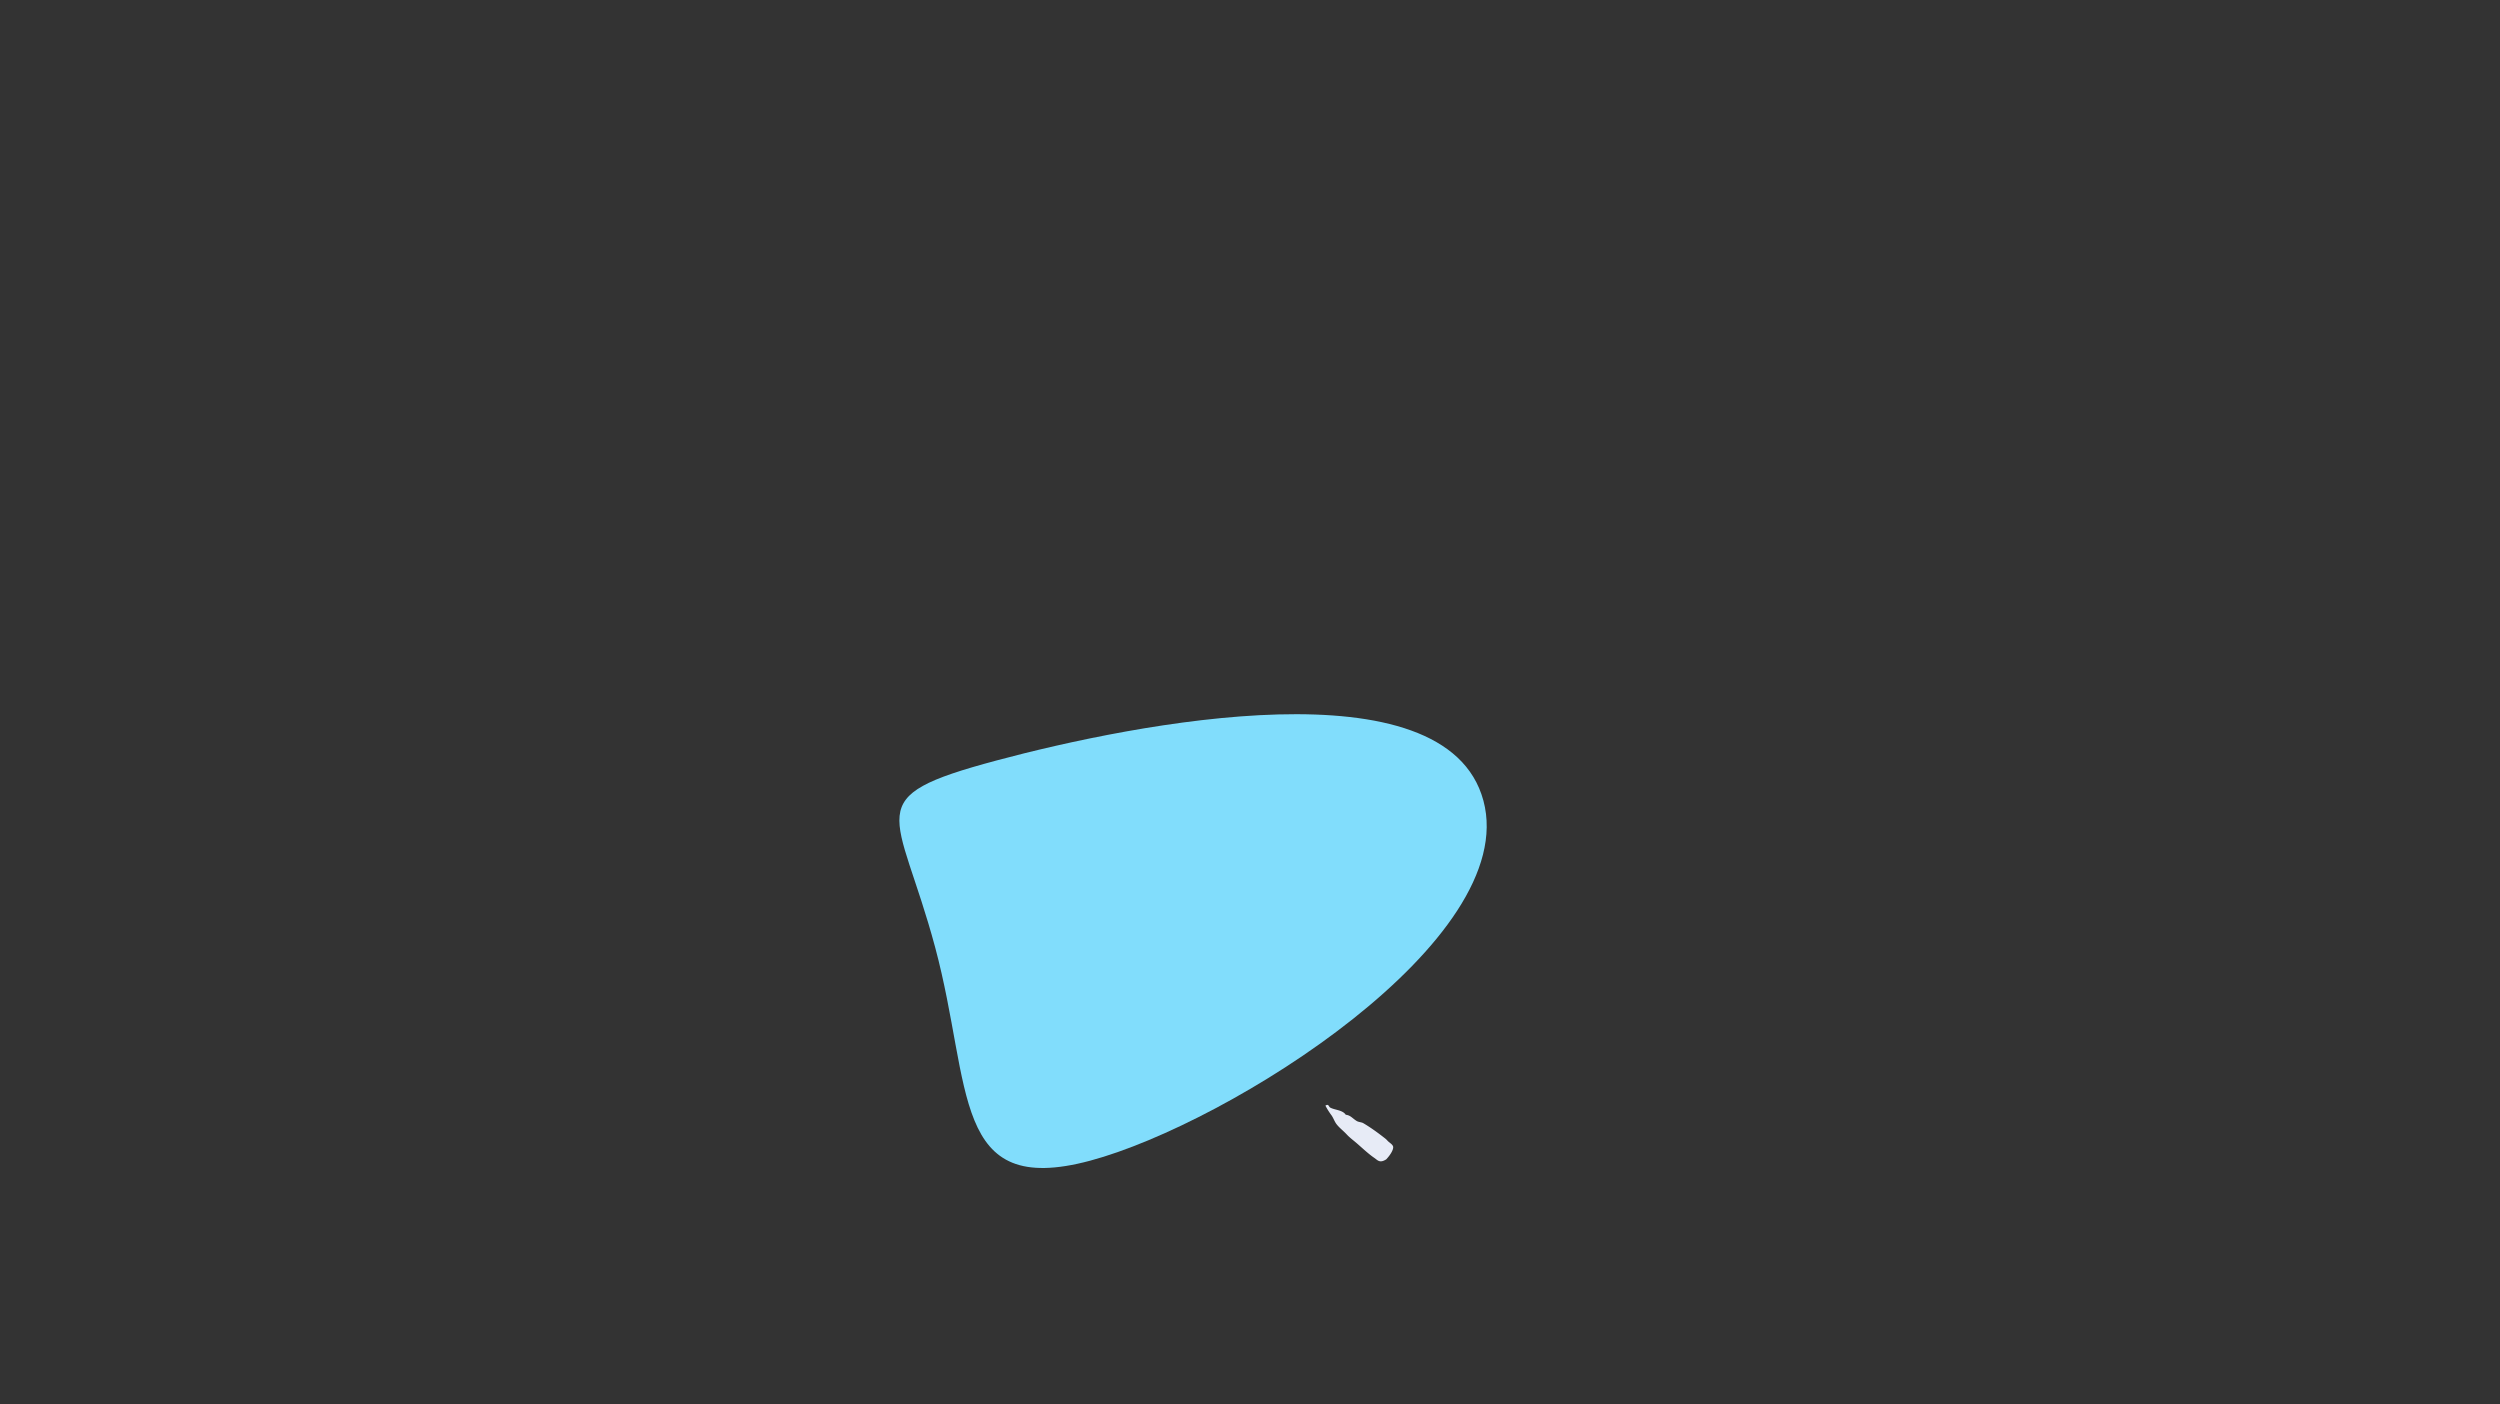 <svg width="1424" height="800" xmlns="http://www.w3.org/2000/svg"><rect width="100%" height="100%" fill="#333333" stroke="none"/><g fill="none" fill-rule="evenodd"><path d="M567.542 433.186c-79.33 21.256-56.075 27.308-34.829 106.6 21.246 79.292 8.867 142.61 88.197 121.354 79.33-21.256 245.307-125.731 224.06-205.023-21.246-79.293-198.098-44.188-277.428-22.931z" fill="#81DDFC"/><path d="M754.956 629.773c1.902-1.243 1.871.616 2.684 1.075 2.567 1.468 7.061 1.315 8.92 4.129 2.7.256 3.777 2.044 6.243 3.557 1.073.646 2.692.62 3.736 1.229 4.496 2.66 8.455 5.562 12.58 8.81.422.335.83.746 1.228 1.195.92 1.026 2.489 1.787 3.079 3.04.642 1.381-1.05 4.601-3.804 7.537-3.778 2.441-4.985.421-6.845-.83-3.112-2.102-6.853-5.604-9.546-7.954-2.054-1.814-4.327-3.423-6.144-5.392-1.87-2.018-4.013-3.593-5.694-5.702-1.23-1.53-1.896-3.72-3.046-5.284a41.214 41.214 0 0 1-3.391-5.41" fill="#E7EBF6"/></g></svg>